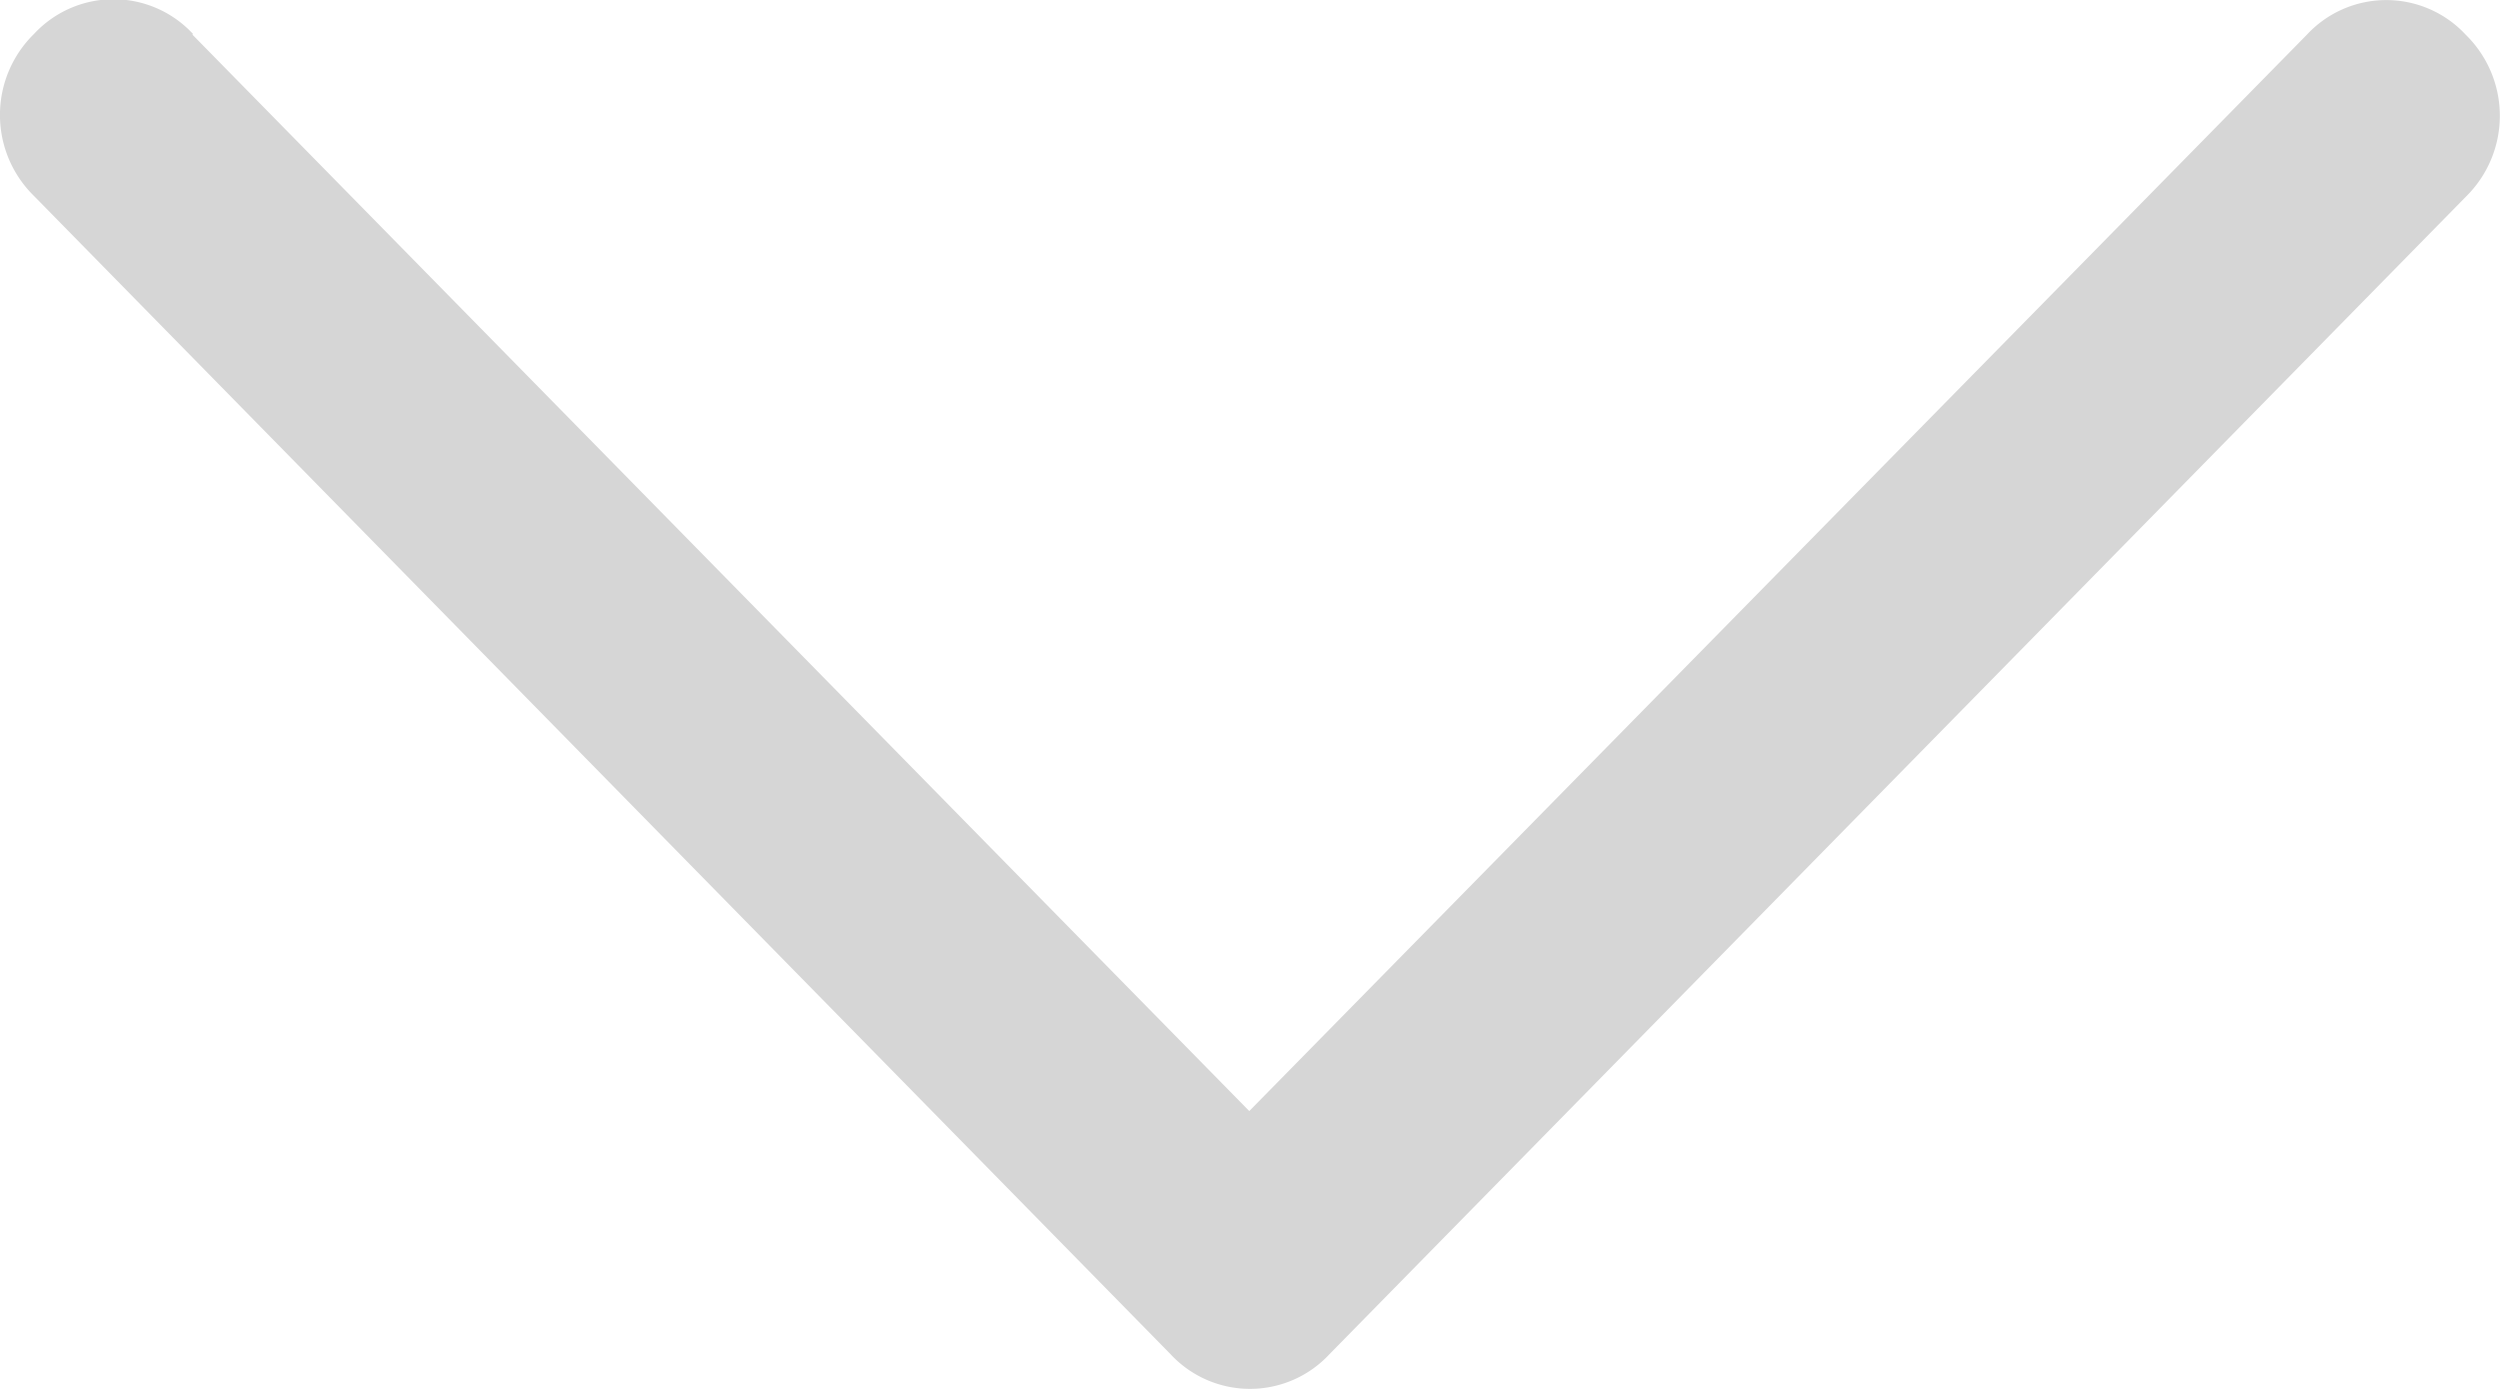 <svg xmlns="http://www.w3.org/2000/svg" width="11.993" height="6.663" viewBox="0 0 11.993 6.663">
  <path id="Path_407" data-name="Path 407" d="M13.567,12.5a.52.52,0,0,0,.763,0,.544.544,0,0,0,0-.777L8.878,6.167a.52.52,0,0,0-.763,0L2.664,11.719a.544.544,0,0,0,0,.777.52.52,0,0,0,.763,0L8.5,7.333l5.07,5.164Z" transform="translate(14.493 12.663) rotate(180)" fill="#d6d6d6"/>
</svg>
